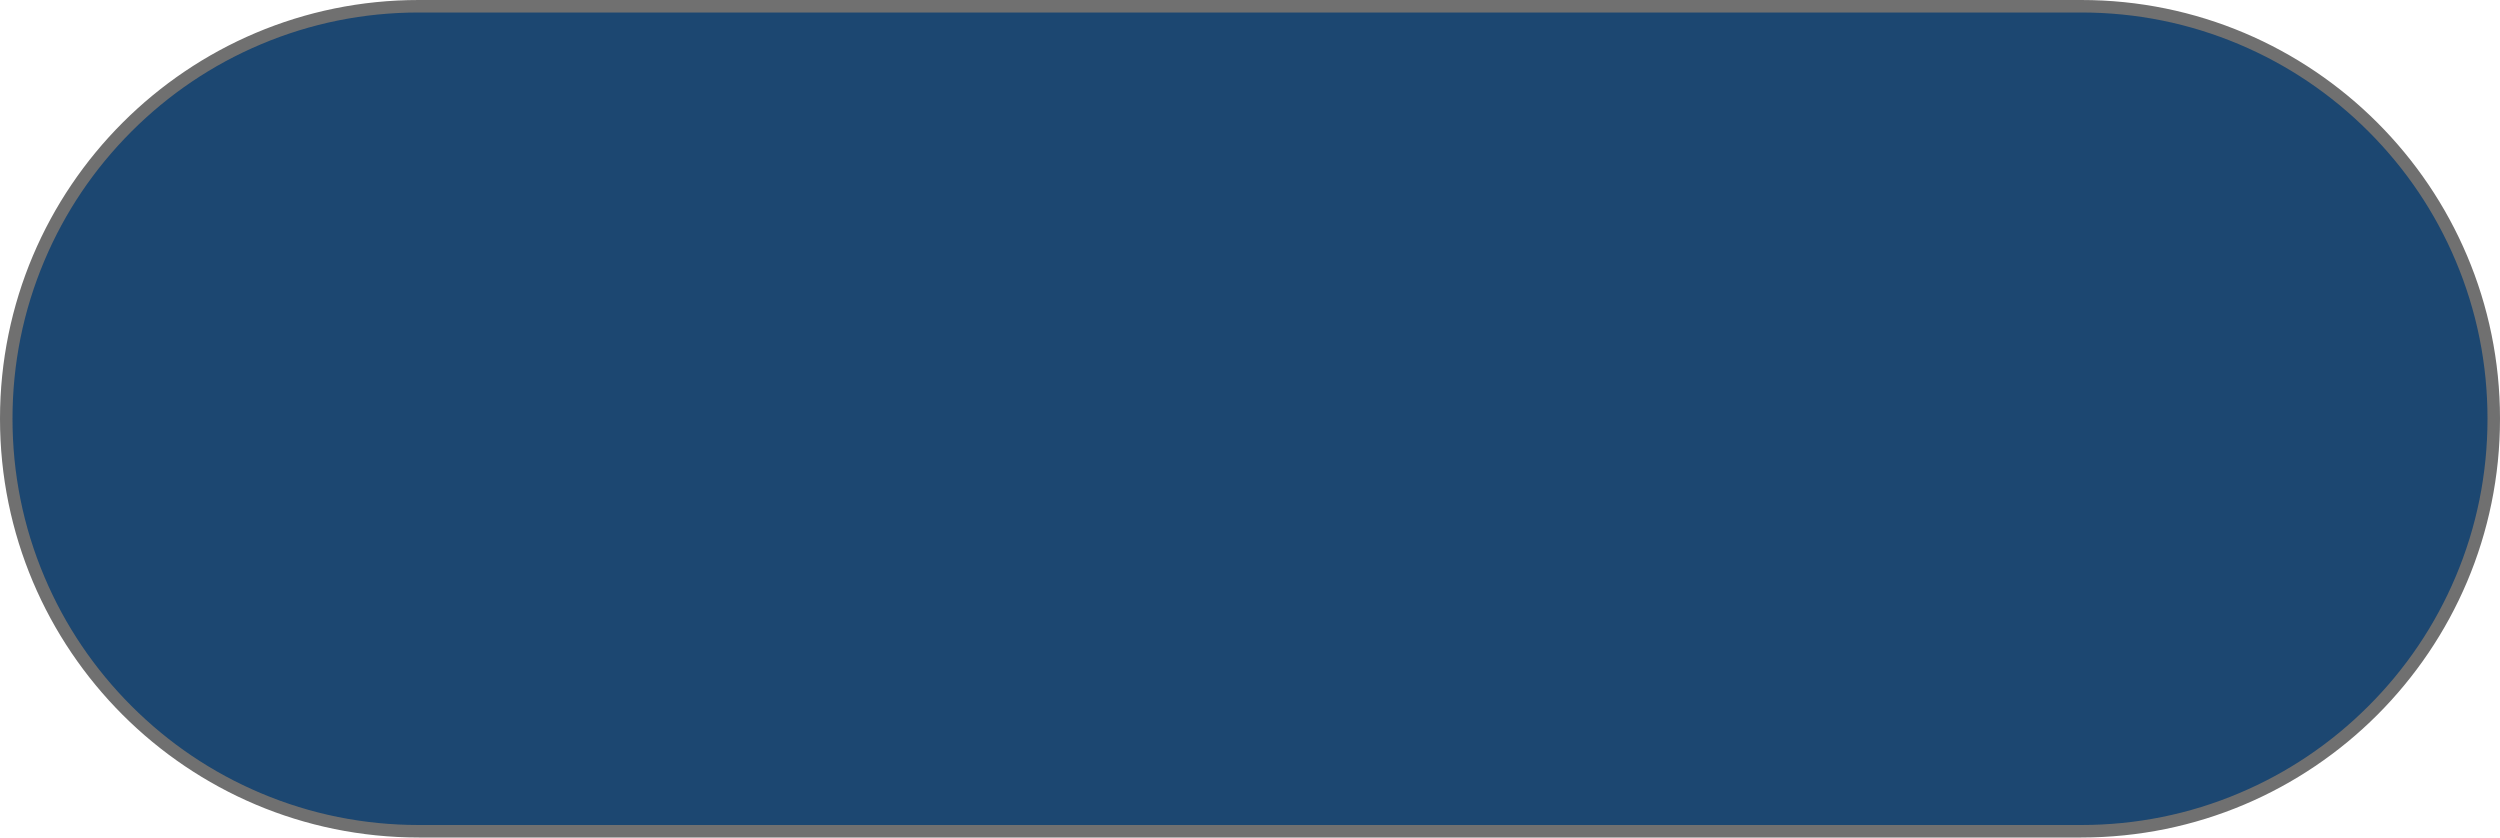 <svg xmlns="http://www.w3.org/2000/svg" width="200" height="67" viewBox="0 0 200 67">
  <g id="Path_1" data-name="Path 1" fill="#1c4771">
    <path d="M 166.5 66.5 L 33.5 66.5 C 29.045 66.5 24.723 65.628 20.655 63.907 C 16.726 62.245 13.196 59.865 10.165 56.835 C 7.135 53.804 4.755 50.275 3.093 46.345 C 1.372 42.277 0.5 37.955 0.5 33.5 C 0.5 29.045 1.372 24.723 3.093 20.655 C 4.755 16.726 7.135 13.196 10.165 10.165 C 13.196 7.135 16.726 4.755 20.655 3.093 C 24.723 1.372 29.045 0.5 33.5 0.5 L 166.5 0.5 C 170.955 0.5 175.277 1.372 179.345 3.093 C 183.275 4.755 186.804 7.135 189.835 10.165 C 192.865 13.196 195.245 16.726 196.907 20.655 C 198.628 24.723 199.5 29.045 199.5 33.5 C 199.5 37.955 198.628 42.277 196.907 46.345 C 195.245 50.275 192.865 53.804 189.835 56.835 C 186.804 59.865 183.275 62.245 179.345 63.907 C 175.277 65.628 170.955 66.5 166.5 66.5 Z" stroke="none"/>
    <path d="M 33.5 1 C 29.112 1 24.856 1.859 20.85 3.554 C 16.98 5.19 13.504 7.534 10.519 10.519 C 7.534 13.504 5.19 16.98 3.554 20.85 C 1.859 24.856 1 29.112 1 33.5 C 1 37.888 1.859 42.144 3.554 46.15 C 5.19 50.02 7.534 53.496 10.519 56.481 C 13.504 59.466 16.98 61.81 20.85 63.446 C 24.856 65.141 29.112 66 33.5 66 L 166.5 66 C 170.888 66 175.144 65.141 179.15 63.446 C 183.02 61.81 186.496 59.466 189.481 56.481 C 192.466 53.496 194.81 50.02 196.446 46.15 C 198.141 42.144 199 37.888 199 33.5 C 199 29.112 198.141 24.856 196.446 20.85 C 194.81 16.98 192.466 13.504 189.481 10.519 C 186.496 7.534 183.02 5.19 179.15 3.554 C 175.144 1.859 170.888 1 166.5 1 L 33.5 1 M 33.5 0 L 166.5 0 C 185.002 0 200 14.998 200 33.5 C 200 52.002 185.002 67 166.5 67 L 33.5 67 C 14.998 67 0 52.002 0 33.5 C 0 14.998 14.998 0 33.5 0 Z" stroke="none" fill="#707070"/>
  </g>
</svg>
